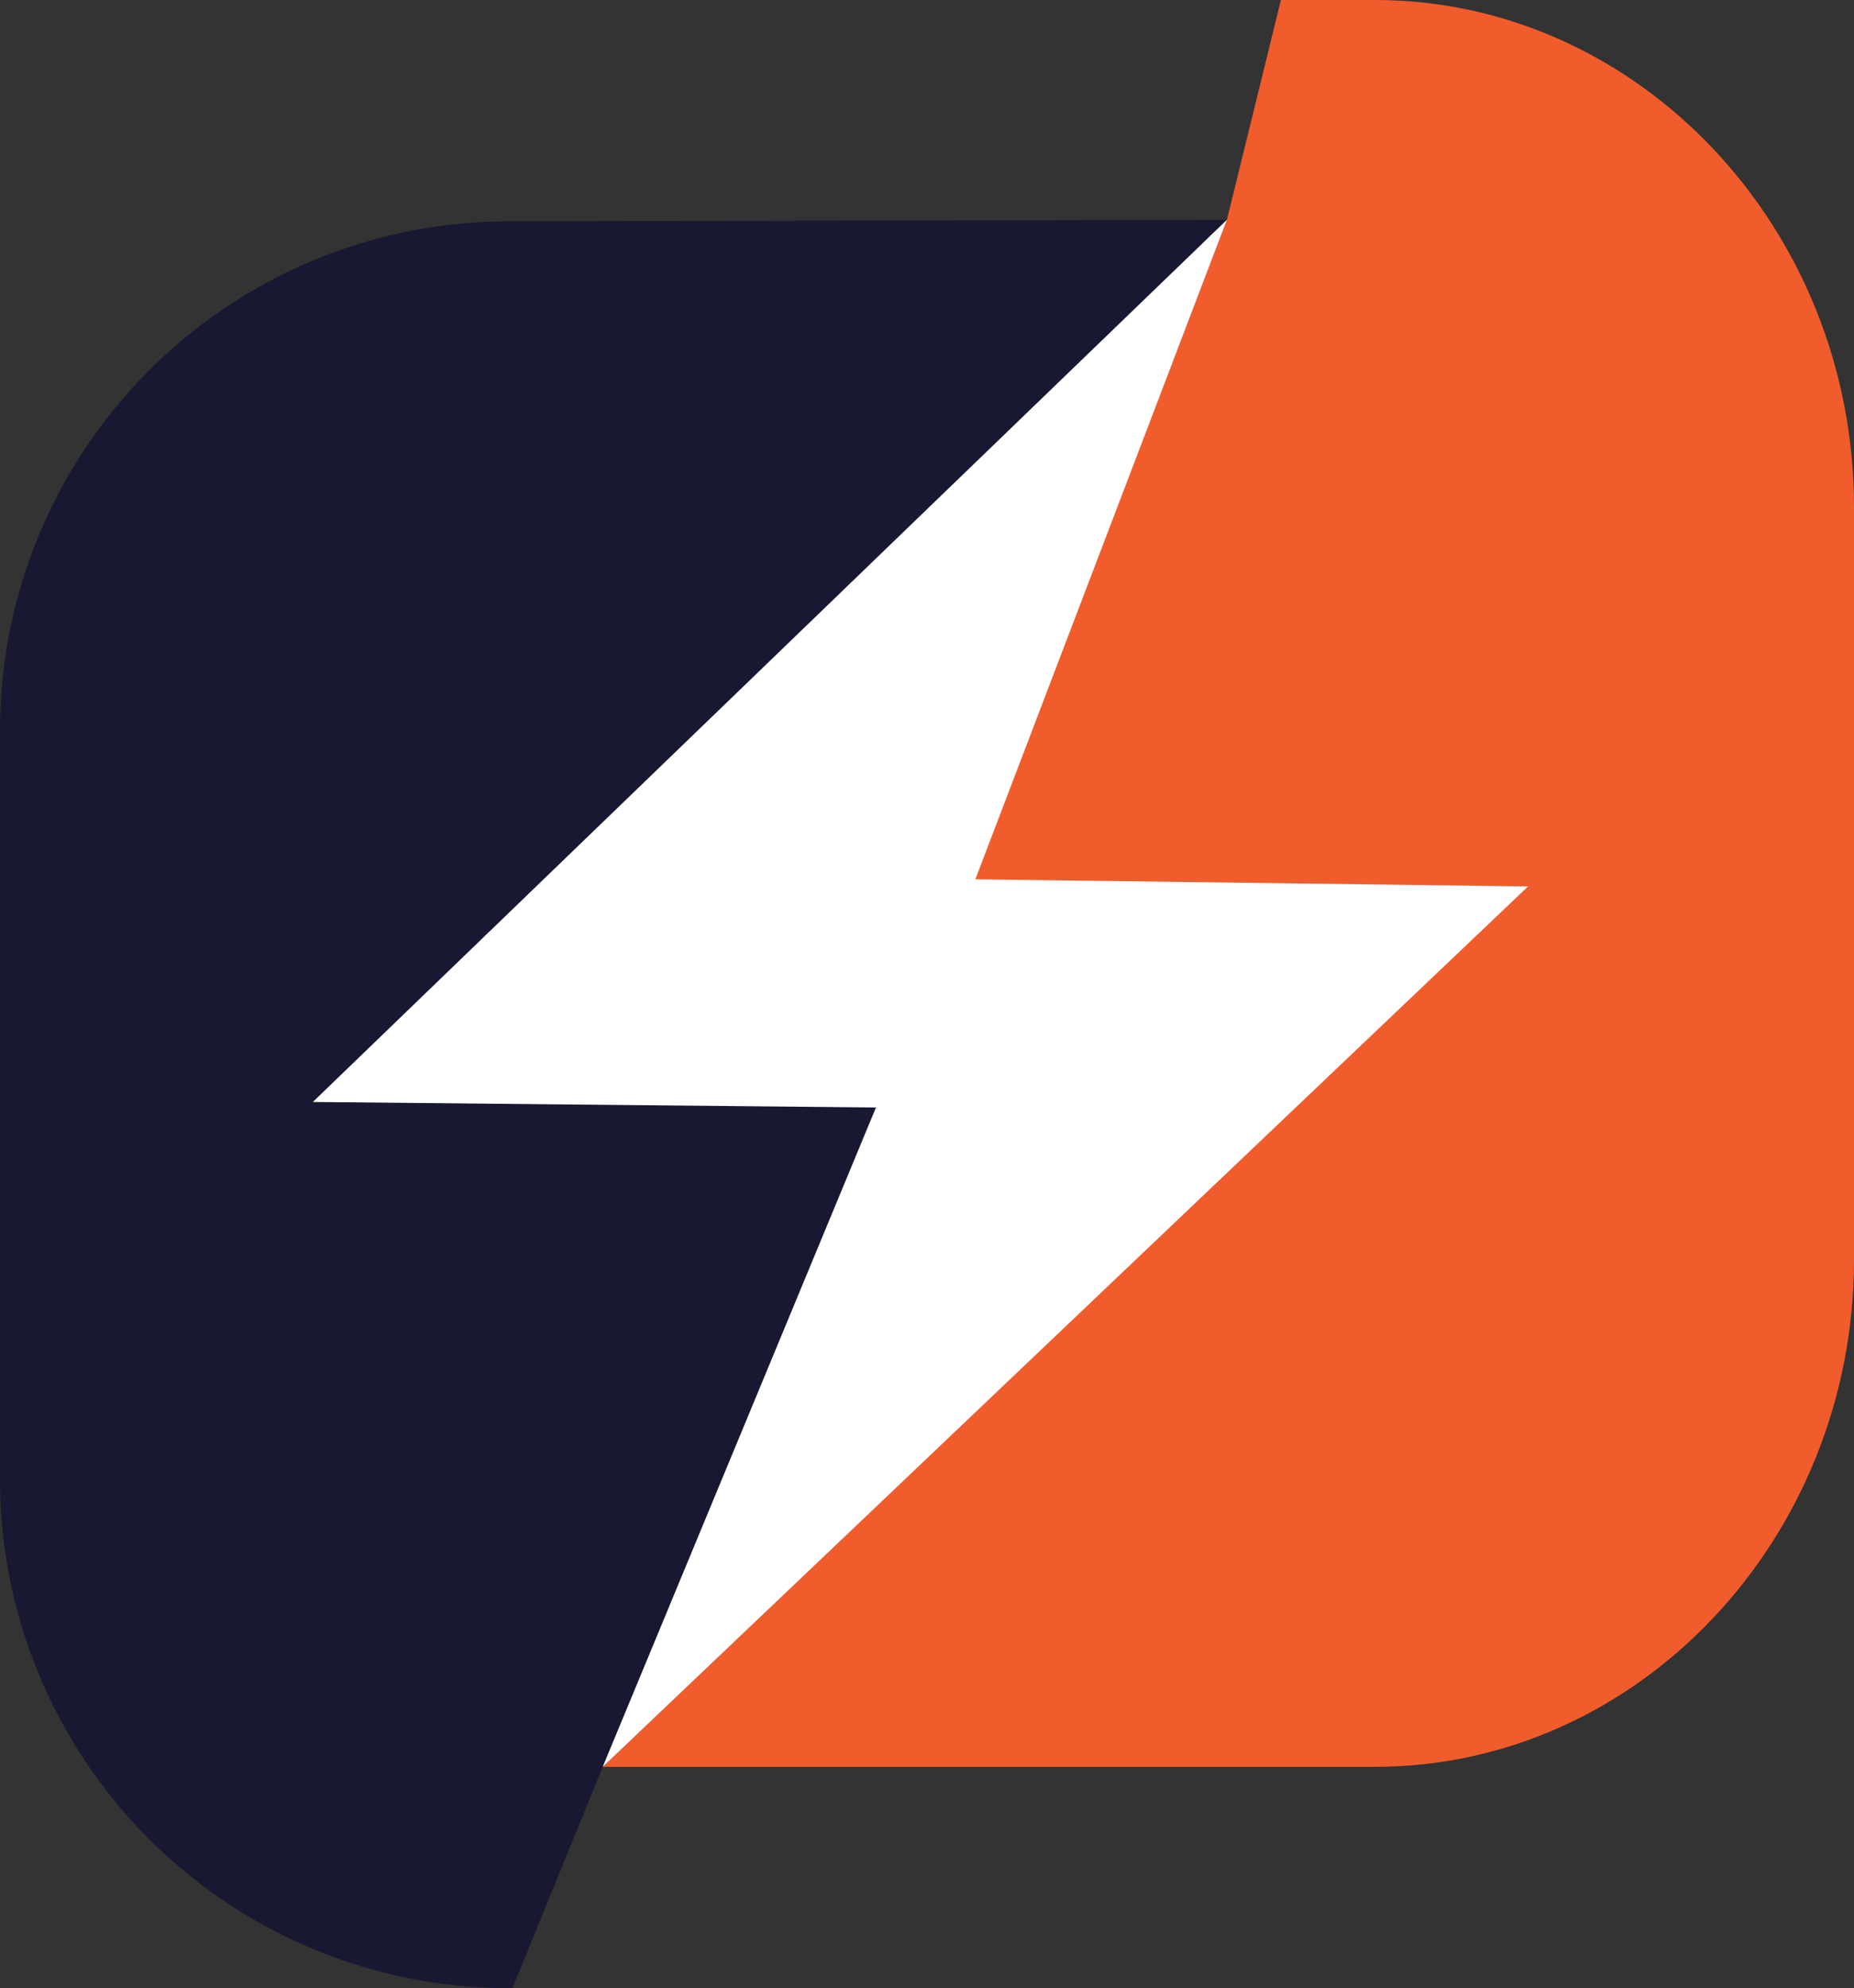 <svg xmlns="http://www.w3.org/2000/svg" viewBox="0 0 83.79 89.83"><rect x="0" y="0" width="83.79" height="89.83" fill="#333333" stroke="none"/><defs><style>.cls-1{fill:#181832;}.cls-2{fill:#f15c2c;}.cls-3{fill:#fff;}</style></defs><title>lefetech-isologo-blanco</title><g id="Layer_2" data-name="Layer 2"><g id="Layer_2-2" data-name="Layer 2"><path class="cls-1" d="M14.14,49.79,55.45,9.93,22.92,10A23,23,0,0,0,0,32.92v34A23,23,0,0,0,22.92,89.83h.24l4.08-10L39.59,50Z"/><path class="cls-2" d="M62.14,0H57.89L55.45,9.93,44,39.8l25,.25L27.24,79.83h34.9c11.91,0,21.65-10.31,21.65-22.92v-34C83.79,10.31,74.05,0,62.14,0Z"/><polygon class="cls-3" points="69.06 40.05 44.08 39.73 55.45 9.93 14.14 49.79 39.59 50.04 27.24 79.83 69.06 40.05"/></g></g></svg>